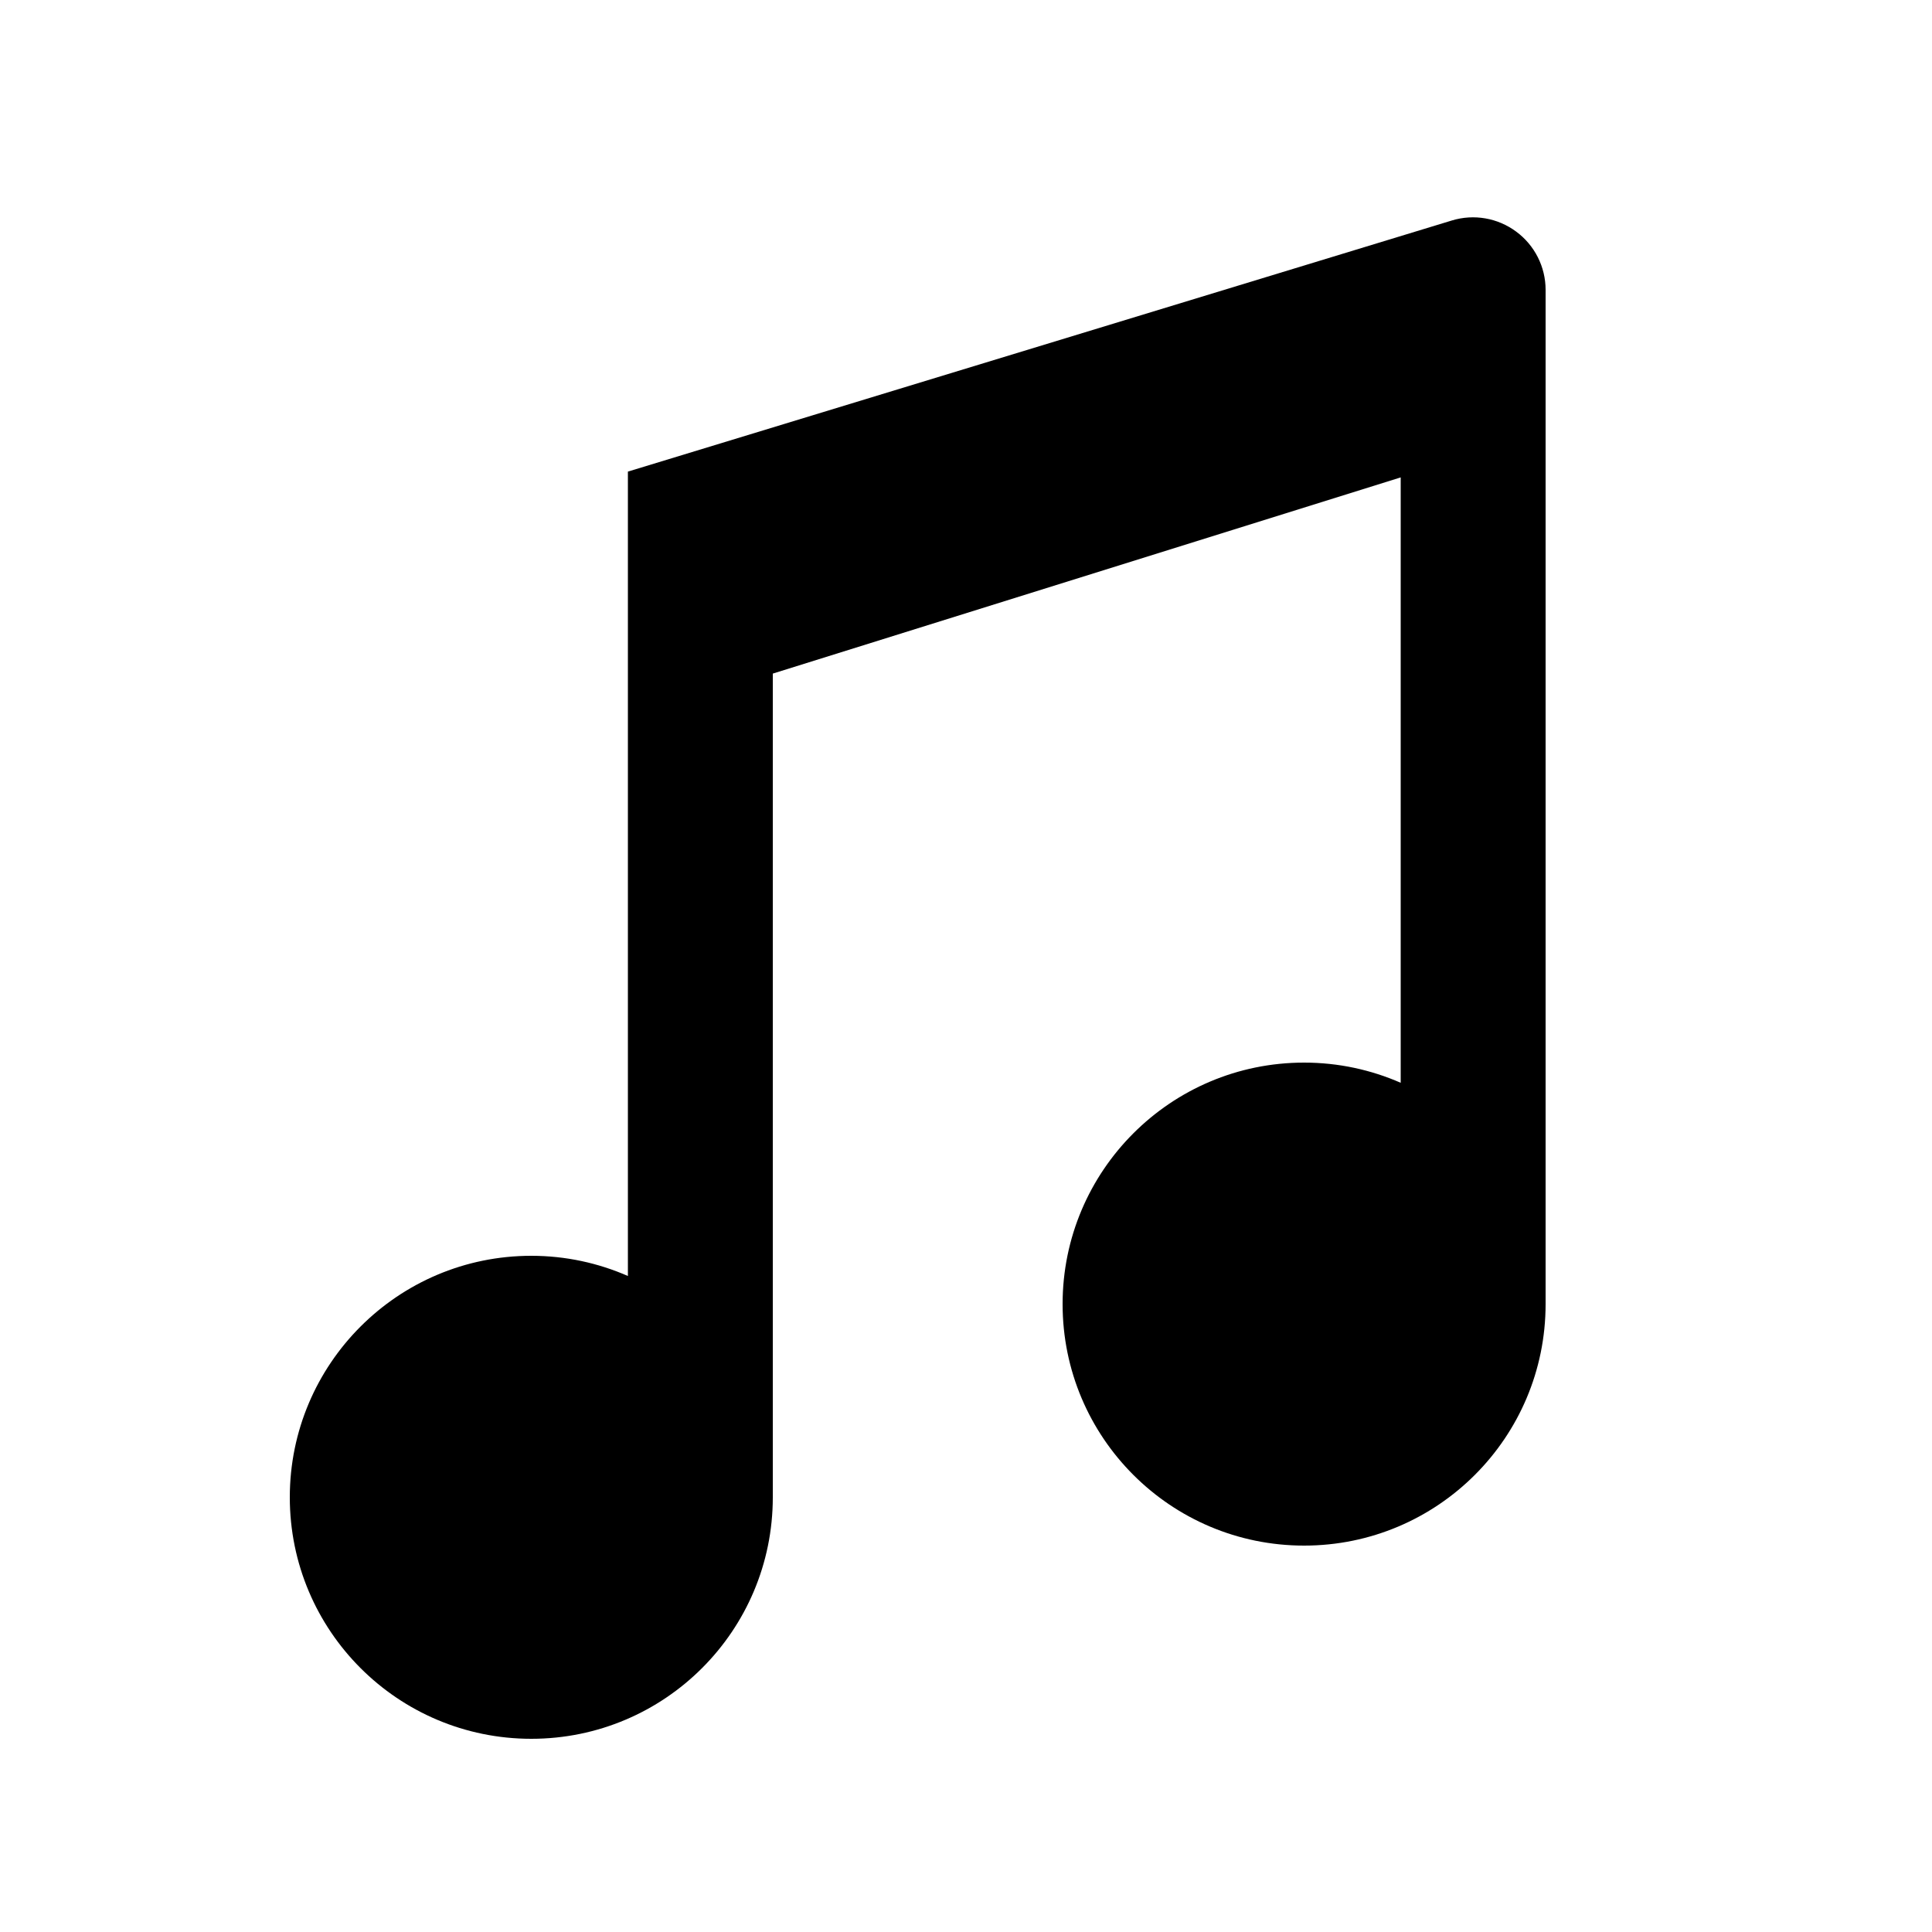 <svg xmlns="http://www.w3.org/2000/svg" width="20" height="20" viewBox="0 0 20 20" fill="none"><rect width="20" height="20" fill="none"/>
<path d="M15.031 2.282C15.258 2.213 15.505 2.256 15.696 2.398C15.887 2.539 16 2.763 16 3V13.5C16 14.881 14.881 16 13.5 16C12.119 16 11 14.881 11 13.5C11 12.12 12.119 11 13.5 11C13.856 11 14.194 11.075 14.5 11.209V4.942L8 6.973V15.5C8 16.881 6.881 18 5.5 18C4.119 18 3 16.881 3 15.5C3 14.12 4.119 13 5.5 13C5.856 13 6.194 13.075 6.5 13.209V4.882L15.031 2.282Z" fill="#000000"/>
</svg>
